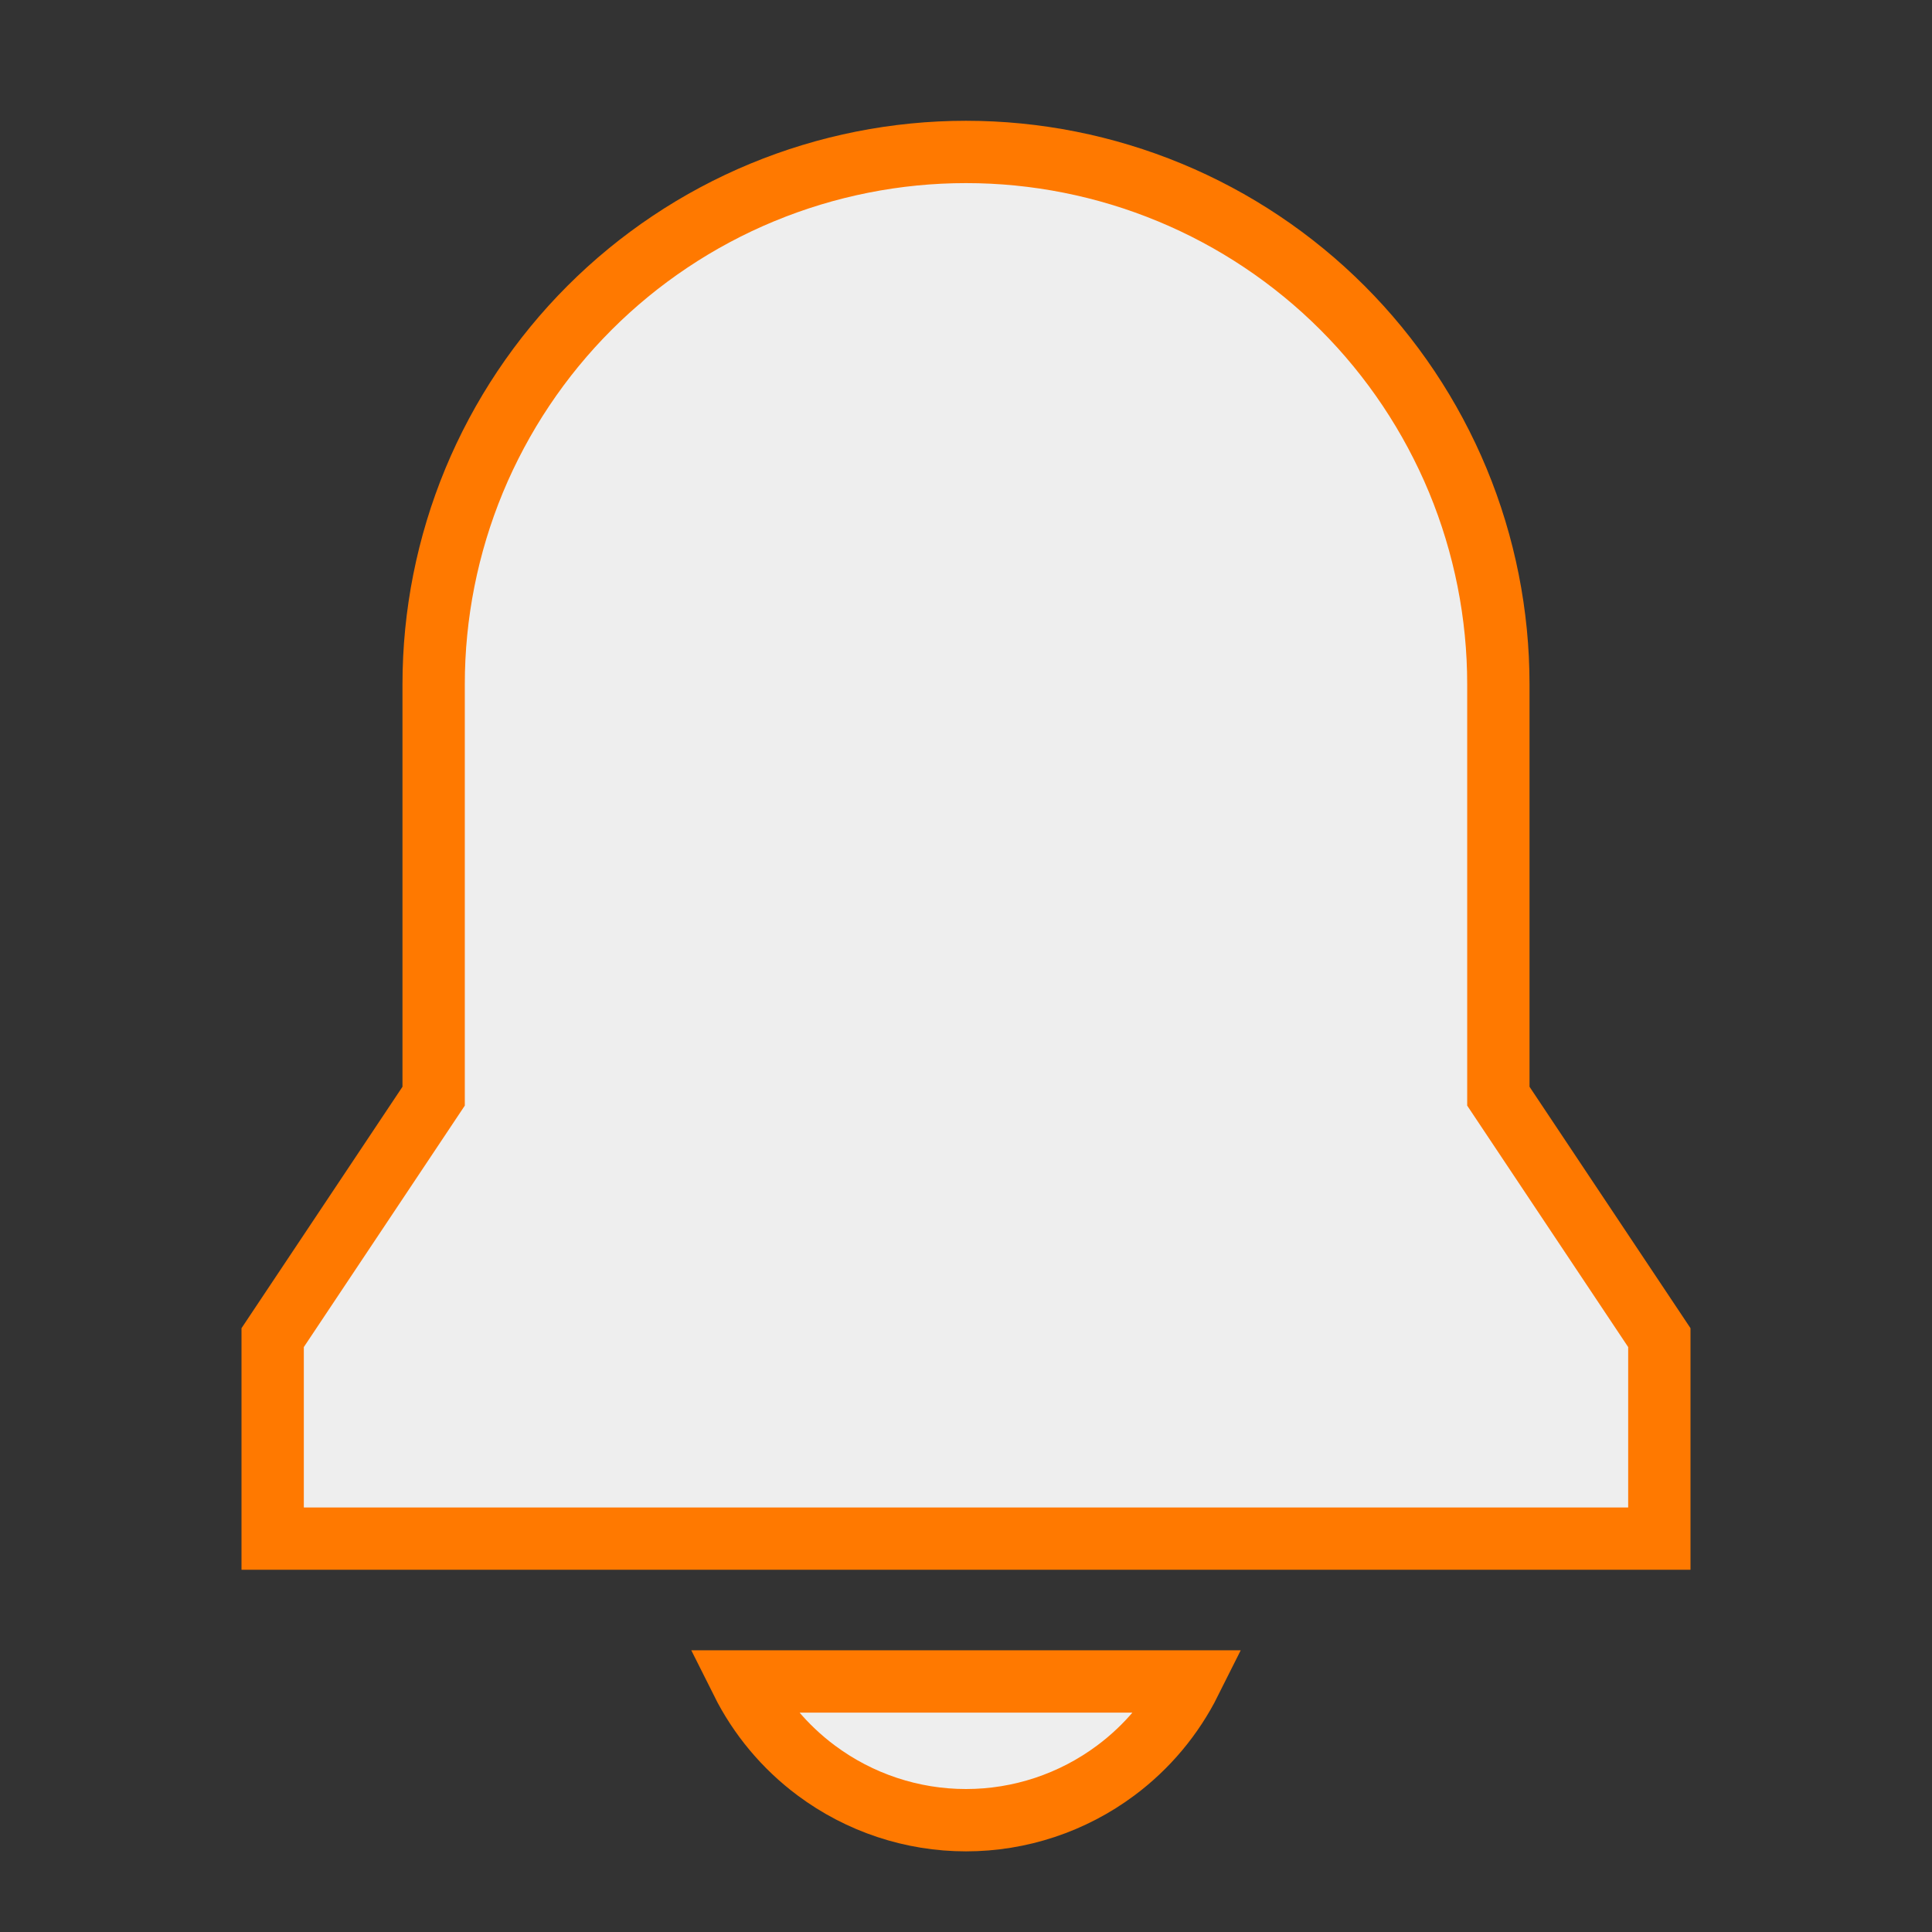 <svg width="31" height="31" viewBox="0 0 31 31" fill="none" xmlns="http://www.w3.org/2000/svg">
<rect x="0" y="0" width="31" height="31" fill="#333333" stroke="none"/>
<path d="M19.099 26.98C18.819 27.54 18.41 28.031 17.902 28.409C17.208 28.926 16.366 29.206 15.5 29.206C14.634 29.206 13.792 28.926 13.098 28.409C12.59 28.031 12.181 27.54 11.901 26.98H19.099ZM15.5 2.438C16.622 2.438 17.732 2.659 18.769 3.088C19.805 3.517 20.747 4.146 21.54 4.939C22.333 5.732 22.962 6.674 23.392 7.71C23.821 8.746 24.042 9.858 24.042 10.979V17.589L24.126 17.715L26.625 21.463V24.688H4.375V21.463L6.874 17.715L6.958 17.589V10.979C6.958 9.858 7.179 8.746 7.608 7.71C8.038 6.674 8.667 5.732 9.46 4.939C10.253 4.146 11.195 3.517 12.231 3.088C13.268 2.659 14.378 2.438 15.5 2.438Z" fill="#EEEEEE" stroke="#FF7900"/>
</svg>

